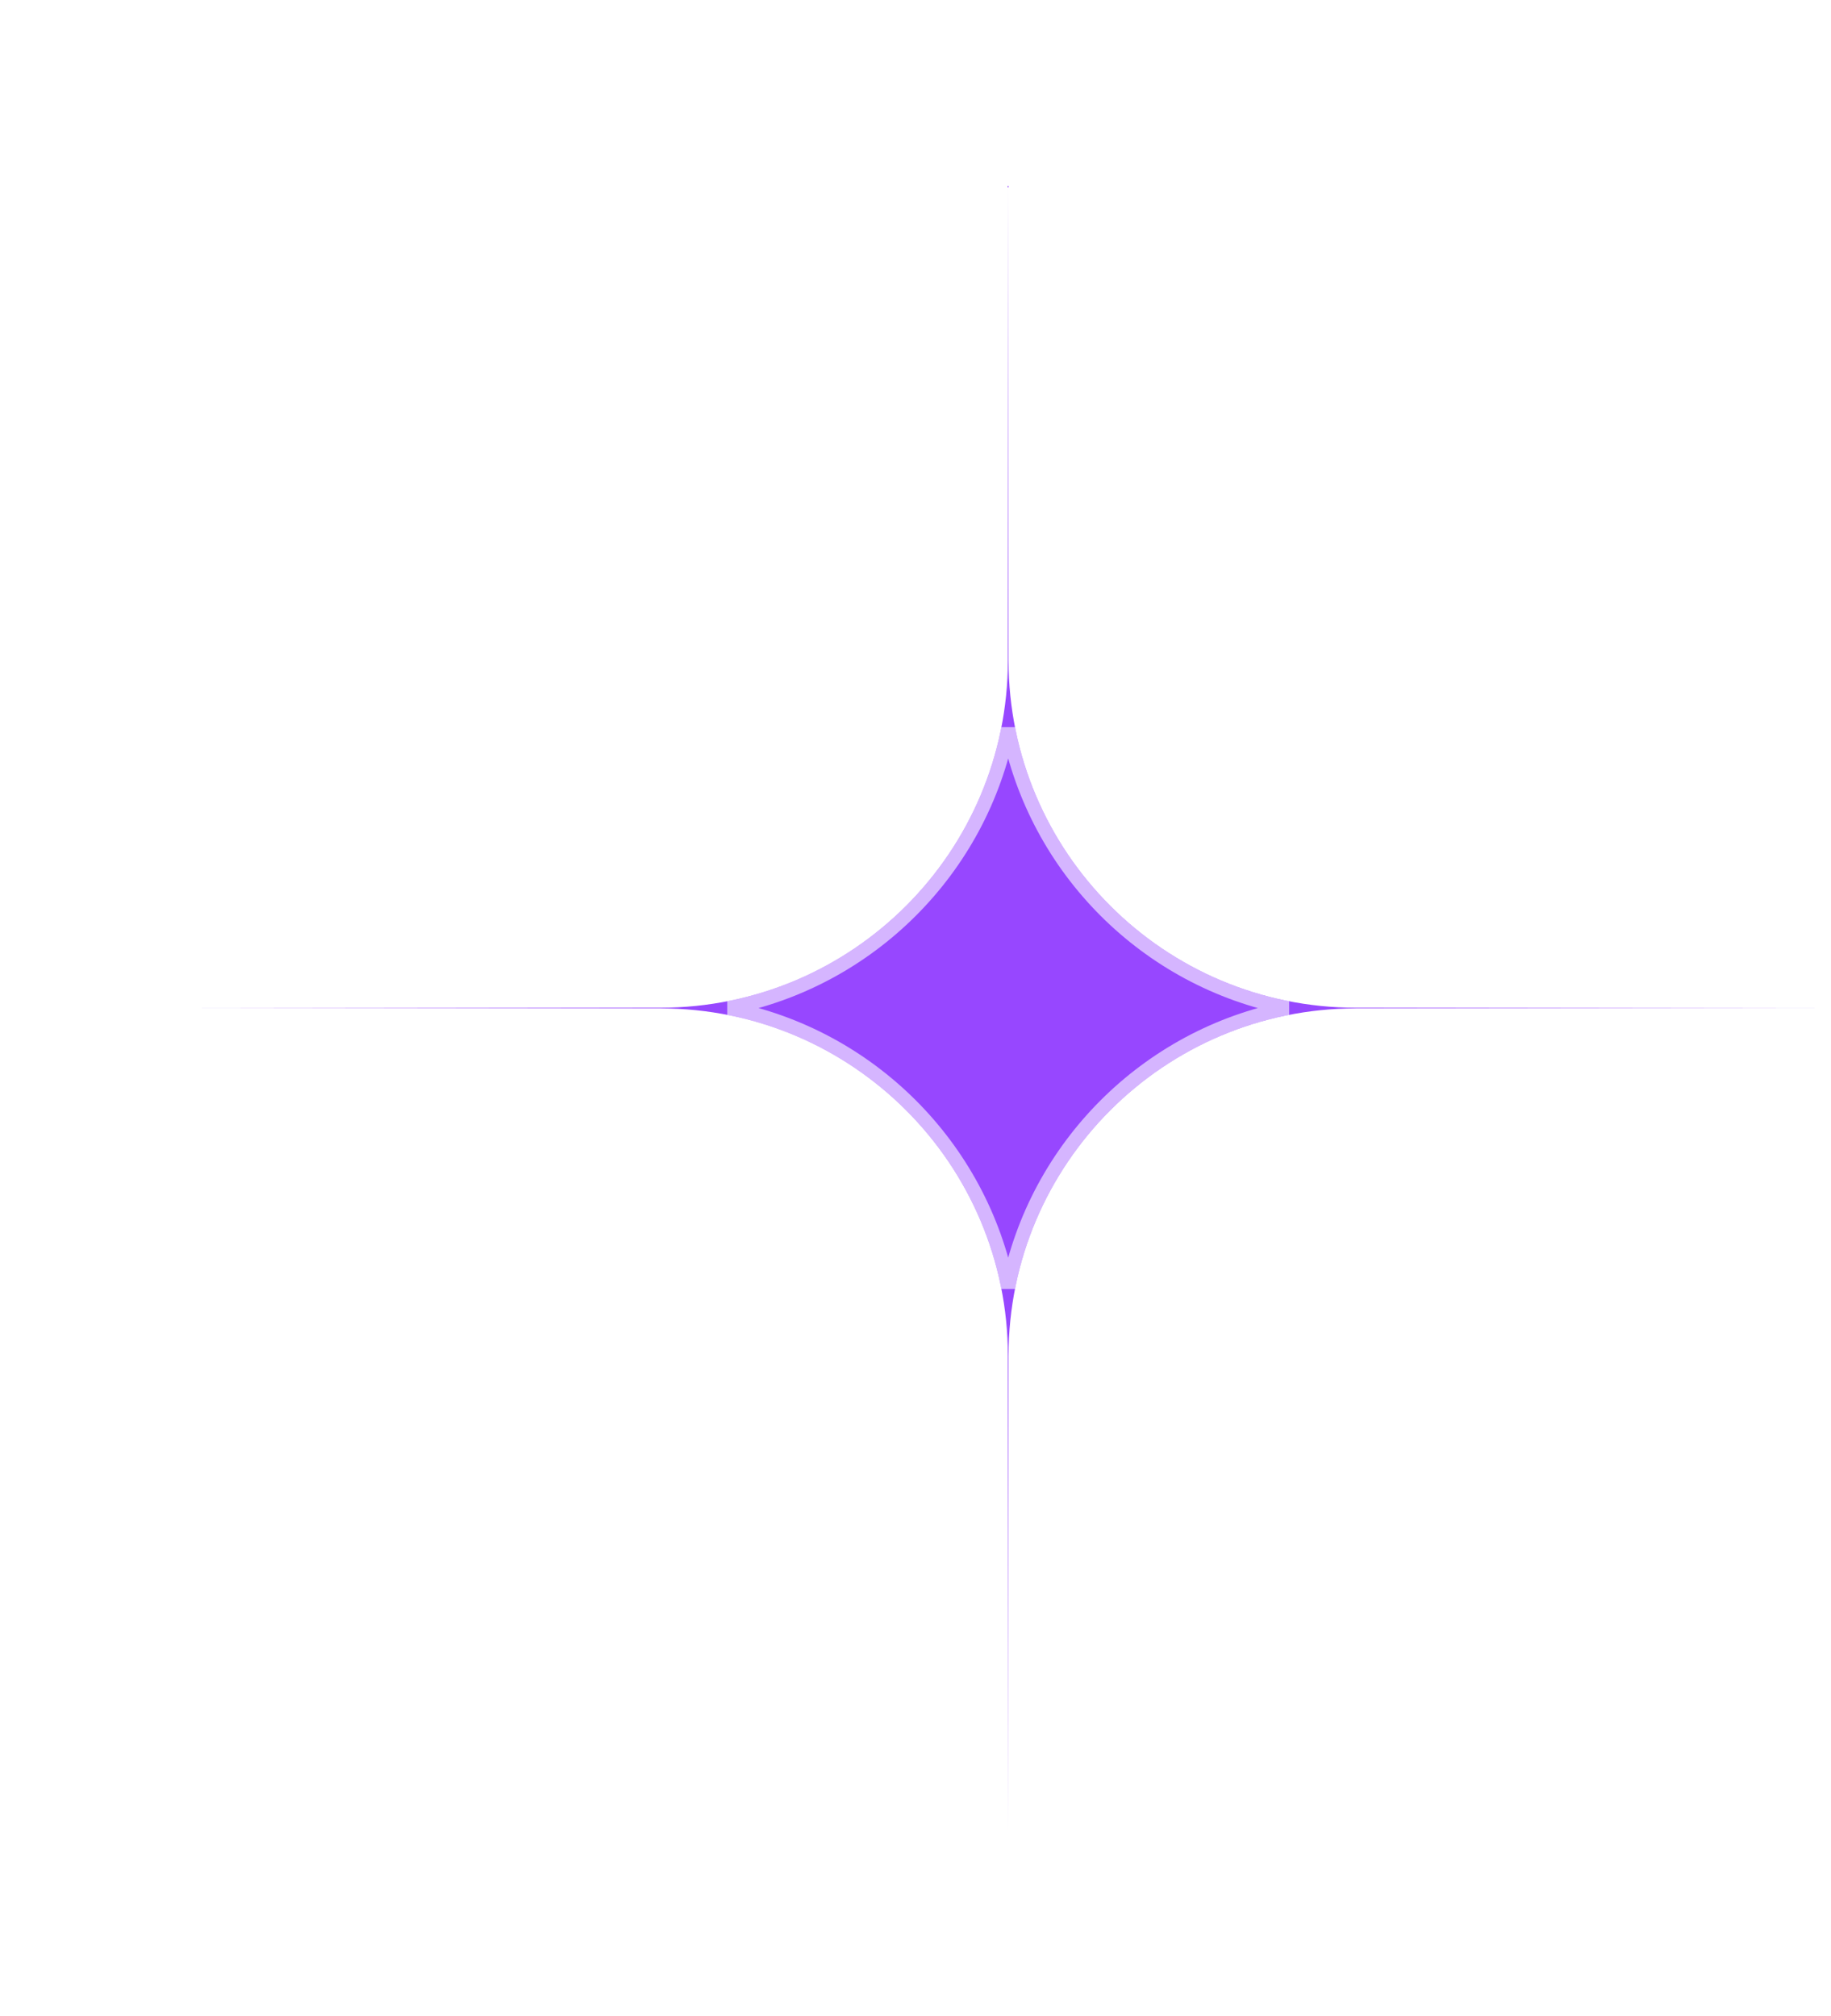 <svg width="79" height="87" viewBox="0 0 79 87" fill="none" xmlns="http://www.w3.org/2000/svg">
<g filter="url(#filter0_f_571_1637)">
<path d="M43.5 8L43.514 28.496C43.52 36.772 50.228 43.48 58.504 43.486L79 43.5L58.504 43.514C50.228 43.52 43.52 50.228 43.514 58.504L43.5 79L43.486 58.504C43.48 50.228 36.772 43.52 28.496 43.514L8 43.5L28.496 43.486C36.772 43.48 43.48 36.772 43.486 28.496L43.5 8Z" fill="#9747FF"/>
<path d="M43.5 31.435C44.688 37.519 49.48 42.312 55.565 43.5C49.481 44.688 44.688 49.481 43.5 55.565C42.312 49.48 37.519 44.688 31.435 43.5C37.519 42.312 42.312 37.519 43.5 31.435Z" stroke="white" stroke-opacity="0.6" stroke-width="0.6"/>
</g>
<defs>
<filter id="filter0_f_571_1637" x="0" y="0" width="87" height="87" filterUnits="userSpaceOnUse" color-interpolation-filters="sRGB">
<feFlood flood-opacity="0" result="BackgroundImageFix"/>
<feBlend mode="normal" in="SourceGraphic" in2="BackgroundImageFix" result="shape"/>
<feGaussianBlur stdDeviation="4" result="effect1_foregroundBlur_571_1637"/>
</filter>
</defs>
</svg>
